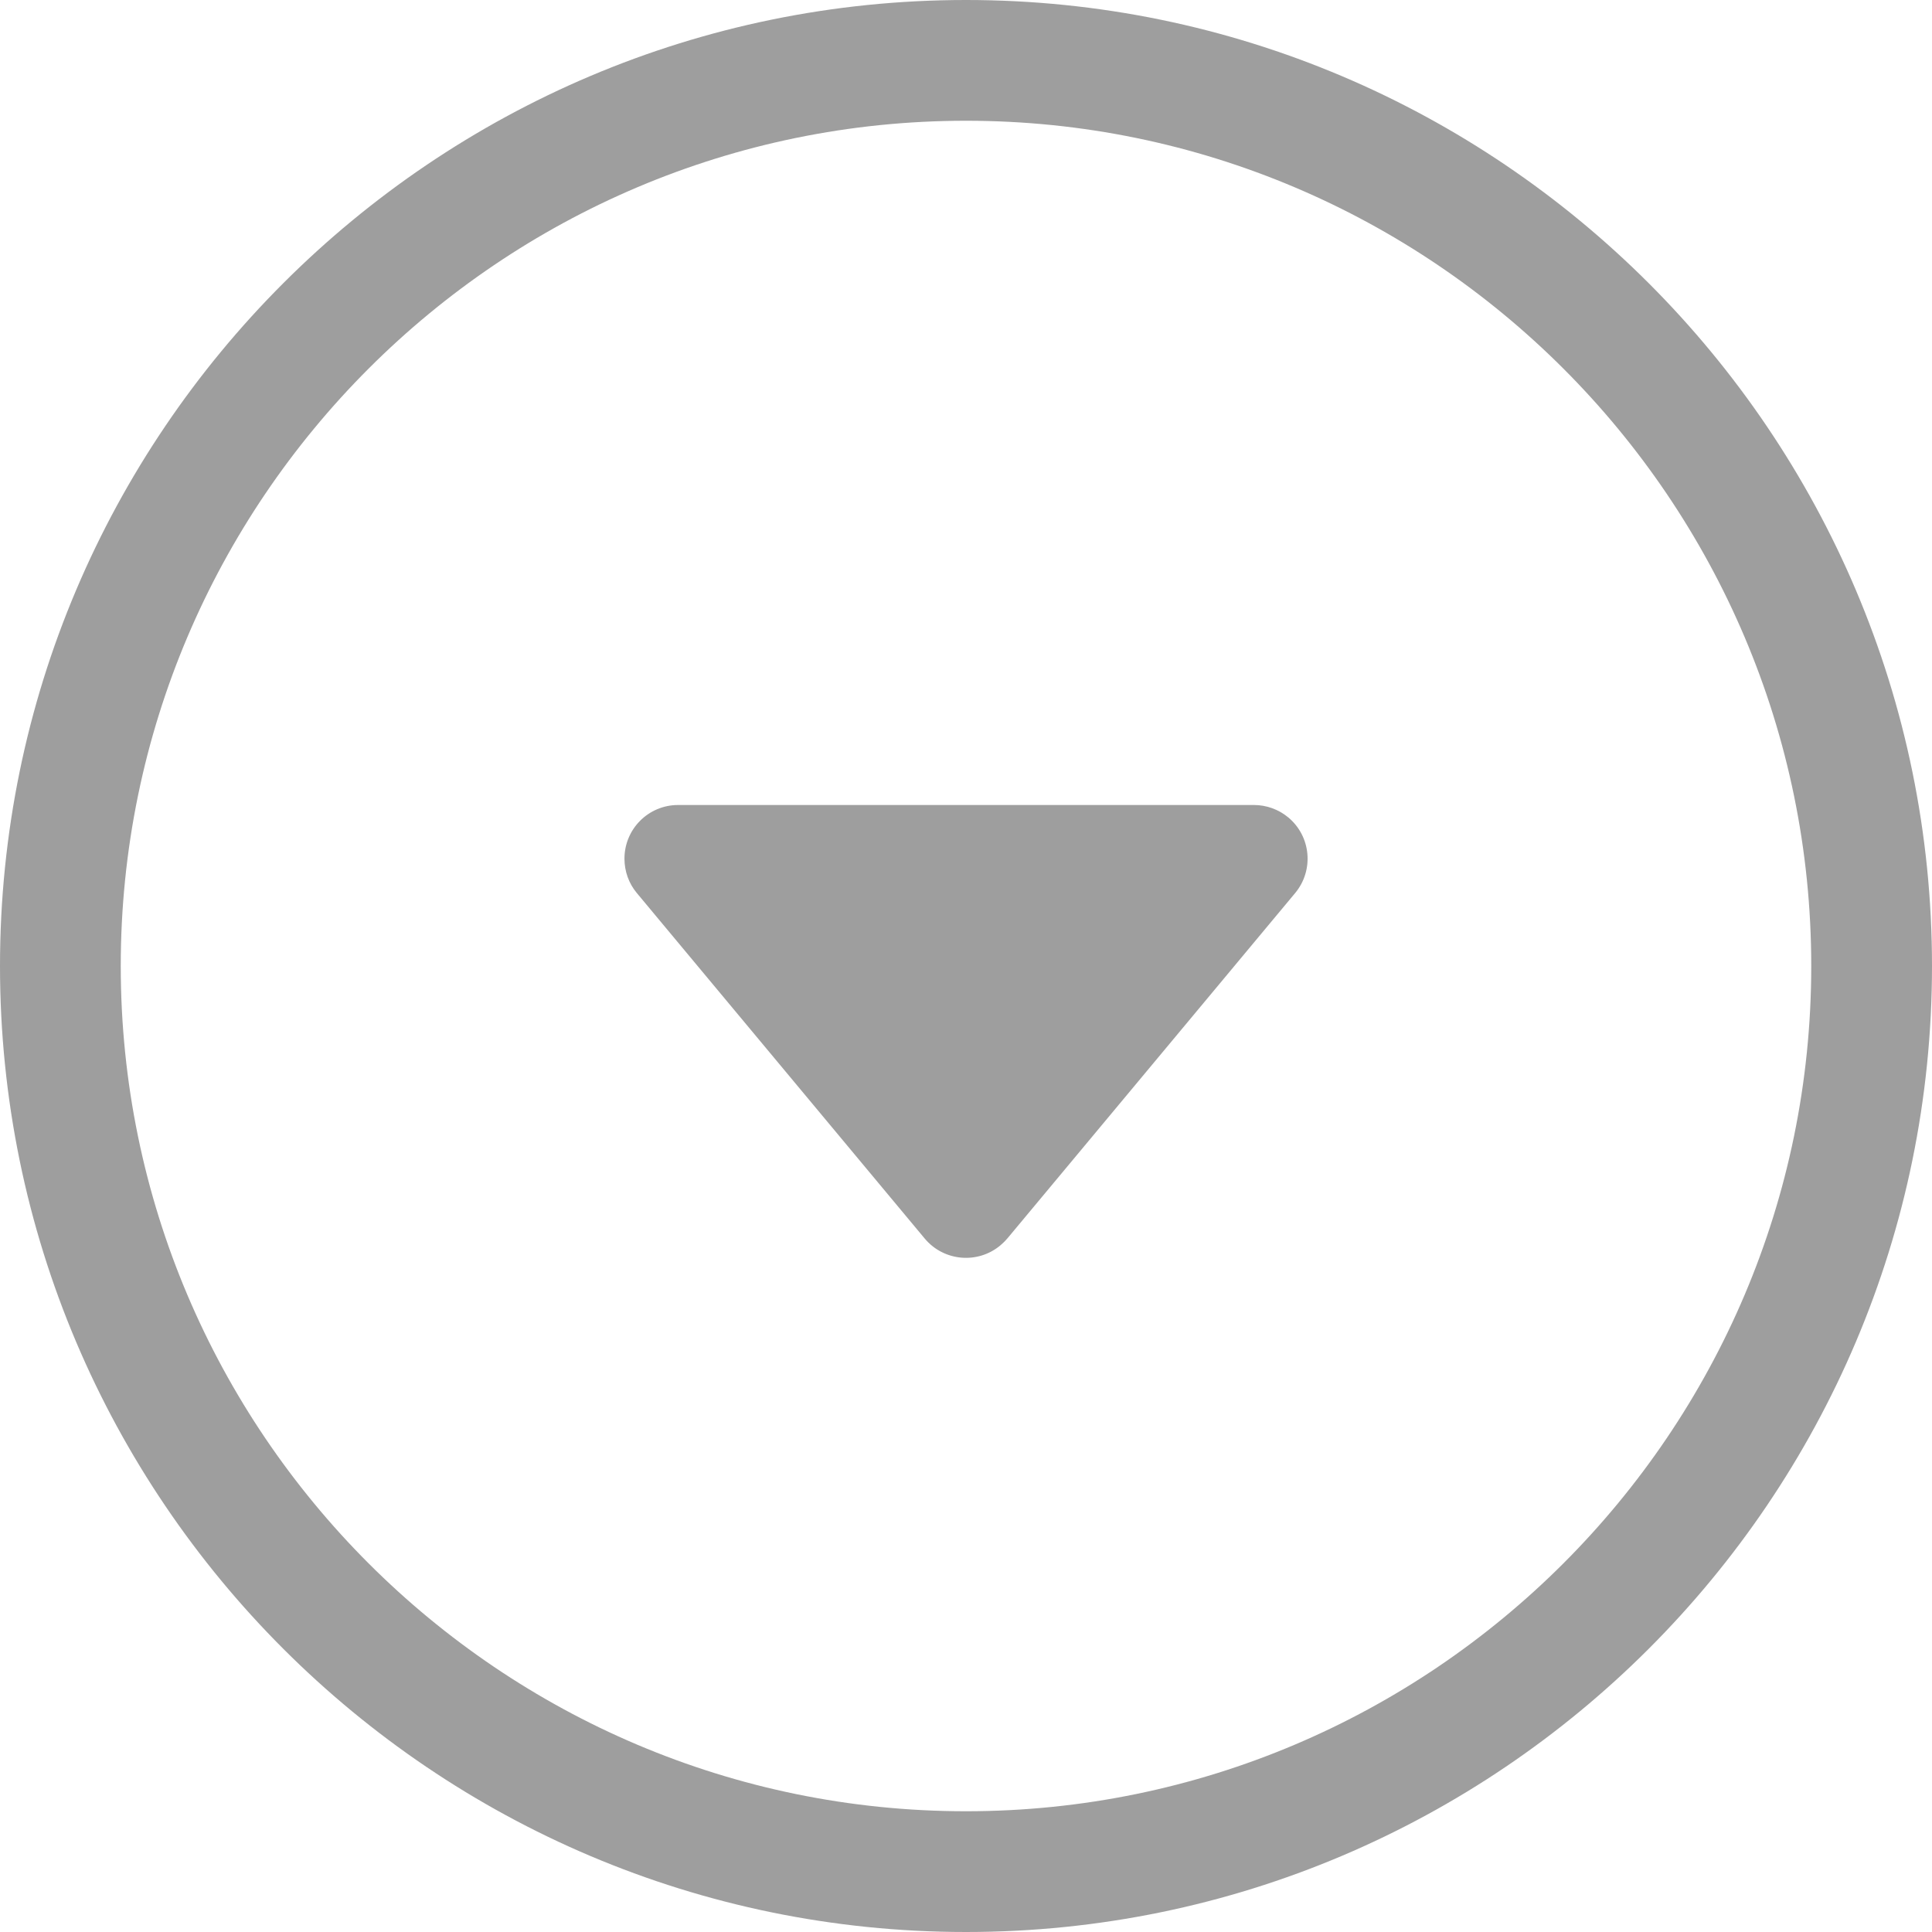 <svg xmlns="http://www.w3.org/2000/svg" width="18" height="18" viewBox="0 0 18 18">
    <g fill="none" fill-rule="evenodd">
        <g fill="#9E9E9E">
            <path d="M838 356.125c-4.342 0-7.875 3.533-7.875 7.875 0 4.342 3.533 7.875 7.875 7.875 4.342 0 7.875-3.533 7.875-7.875 0-4.342-3.533-7.875-7.875-7.875M838 373c-4.963 0-9-4.037-9-9s4.037-9 9-9 9 4.037 9 9-4.037 9-9 9m.384-6.46l2.683-3.22c.176-.212.148-.527-.064-.704-.09-.075-.204-.116-.32-.116h-5.365c-.277 0-.5.224-.5.5 0 .117.04.23.115.32l2.683 3.22c.177.211.492.24.704.063.023-.02.045-.04.064-.064z" transform="translate(-829 -355)"/>
        </g>
    </g>
</svg>
